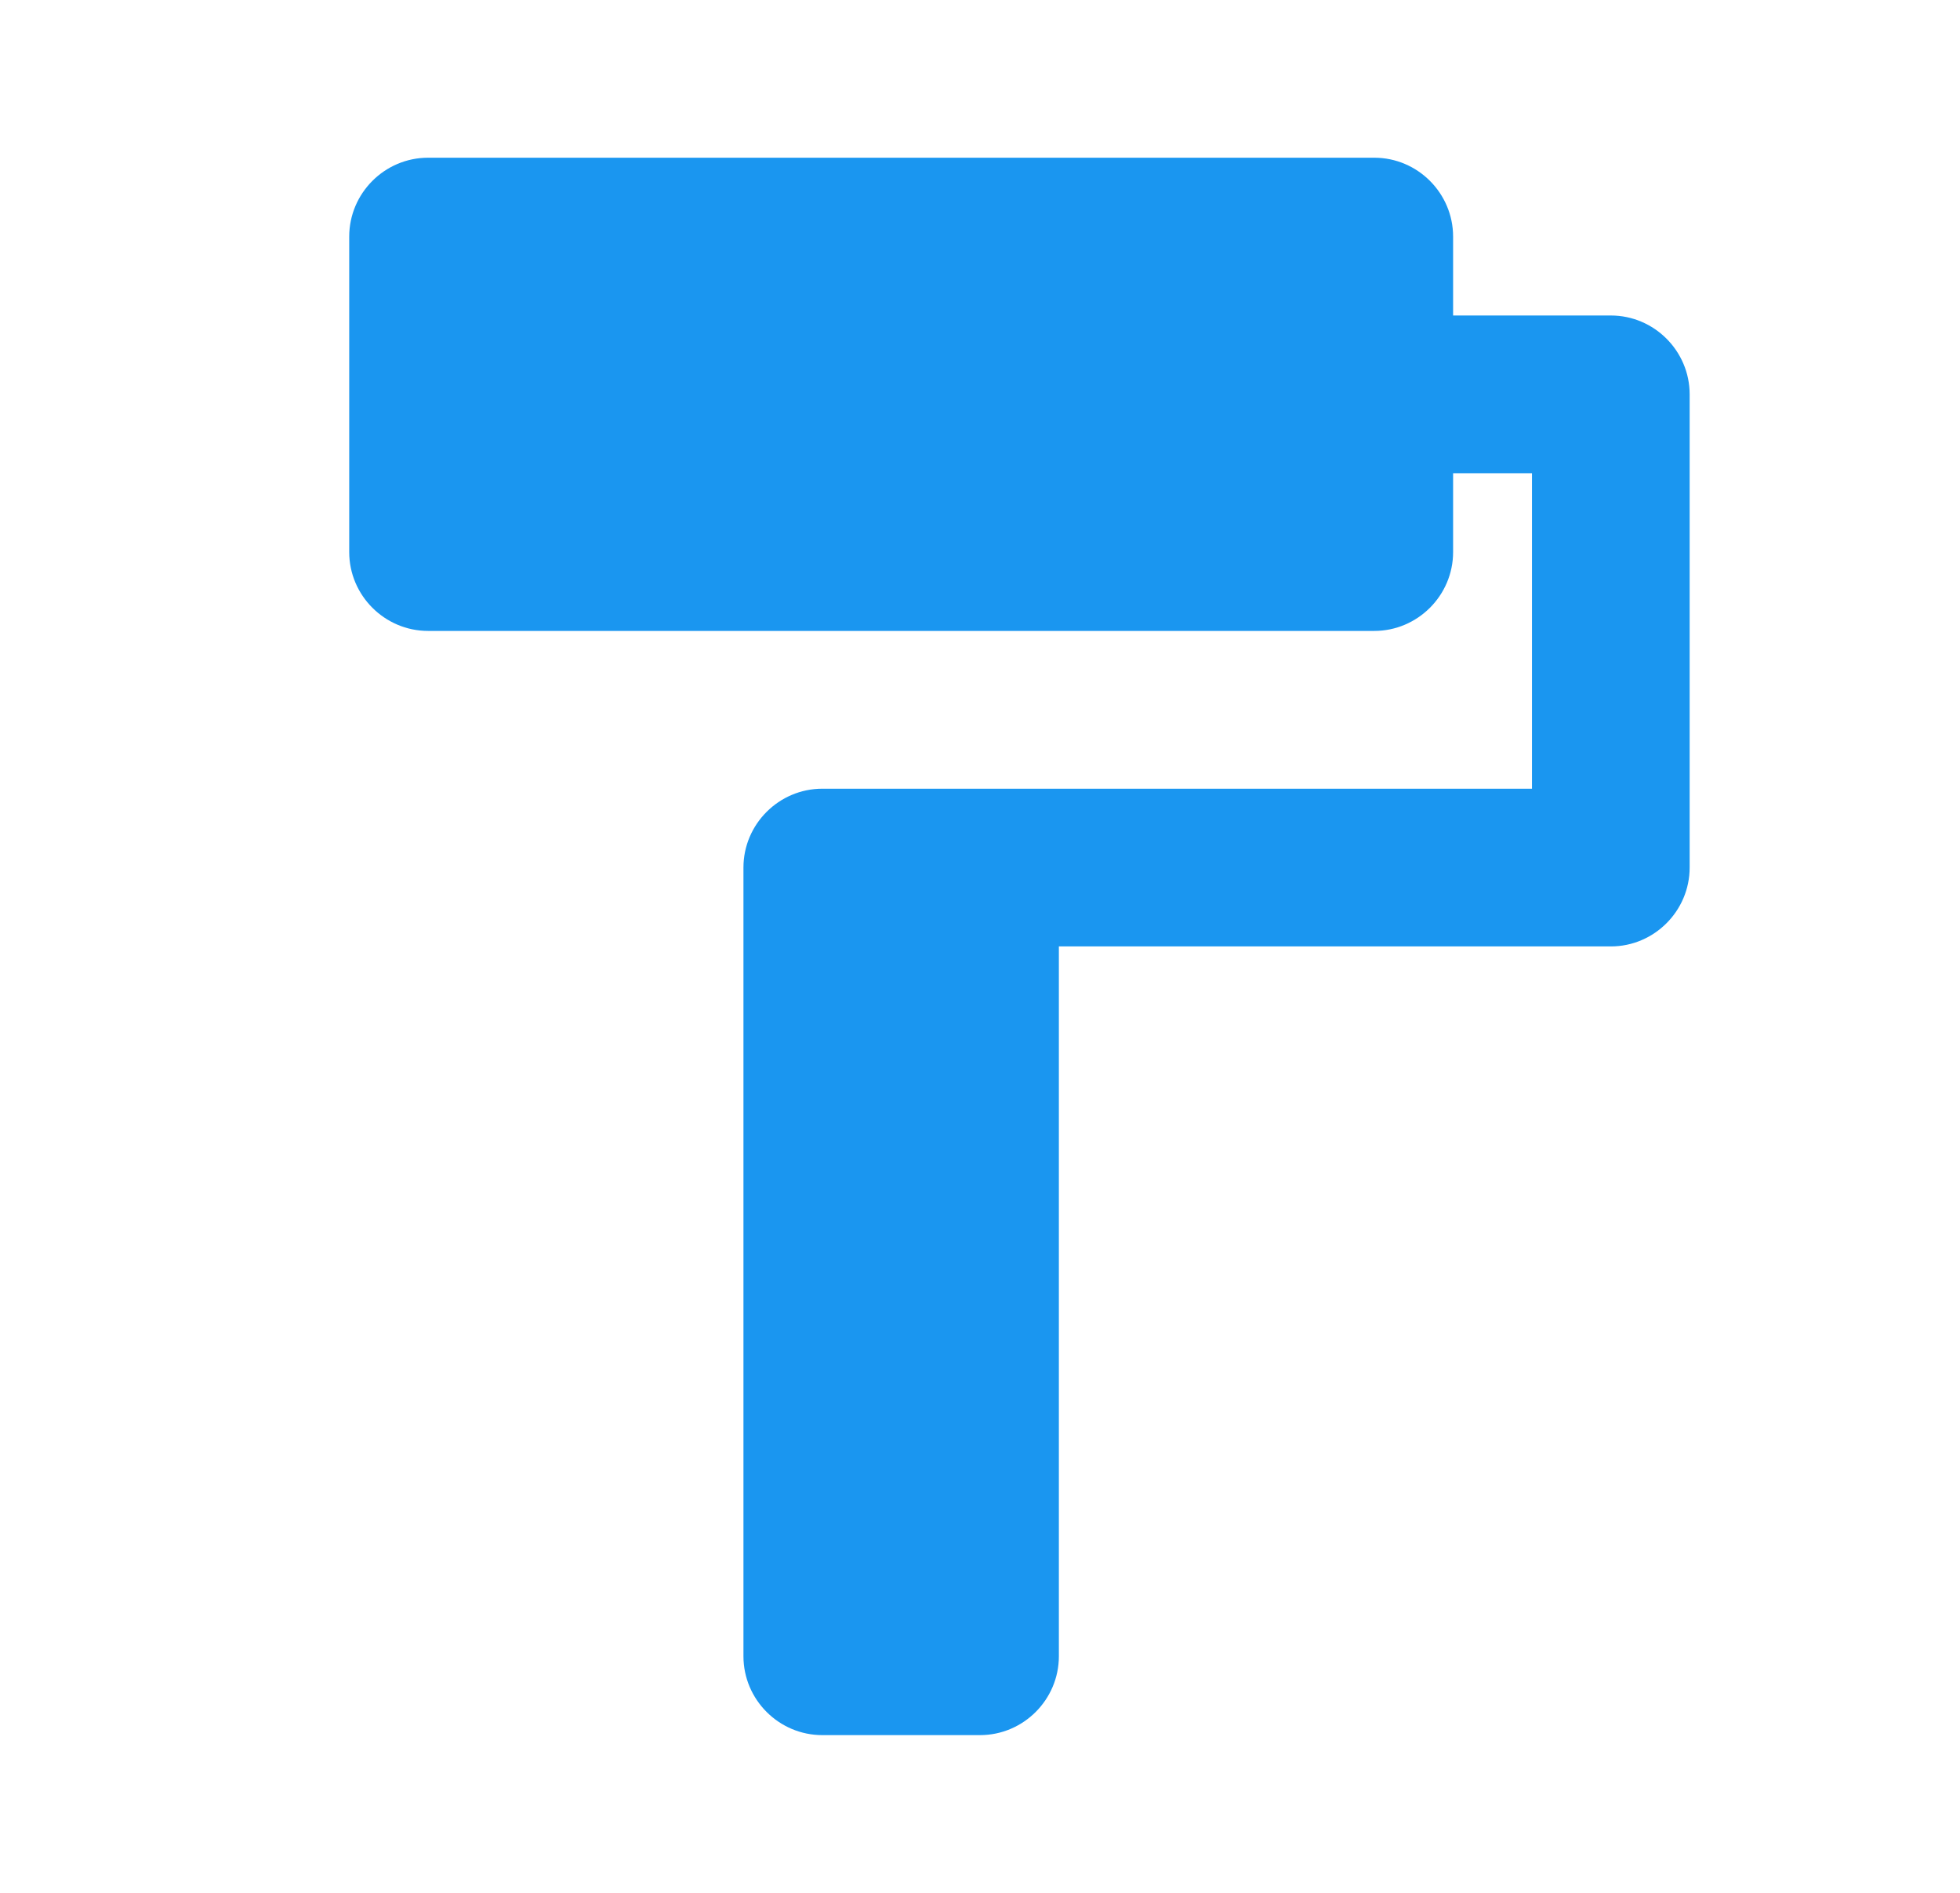 <svg width="29" height="28" viewBox="0 0 29 28" fill="none" xmlns="http://www.w3.org/2000/svg">
<path d="M21.5 4.667V3.5C21.5 2.858 20.975 2.333 20.334 2.333H6.334C5.692 2.333 5.167 2.858 5.167 3.5V8.167C5.167 8.808 5.692 9.333 6.334 9.333H20.334C20.975 9.333 21.5 8.808 21.5 8.167V7H22.667V11.667H12.167C11.525 11.667 11 12.192 11 12.833V24.5C11 25.142 11.525 25.667 12.167 25.667H14.5C15.142 25.667 15.667 25.142 15.667 24.5V14H23.834C24.475 14 25 13.475 25 12.833V5.833C25 5.192 24.475 4.667 23.834 4.667H21.5Z" fill="#1A96F0"/>
</svg>
